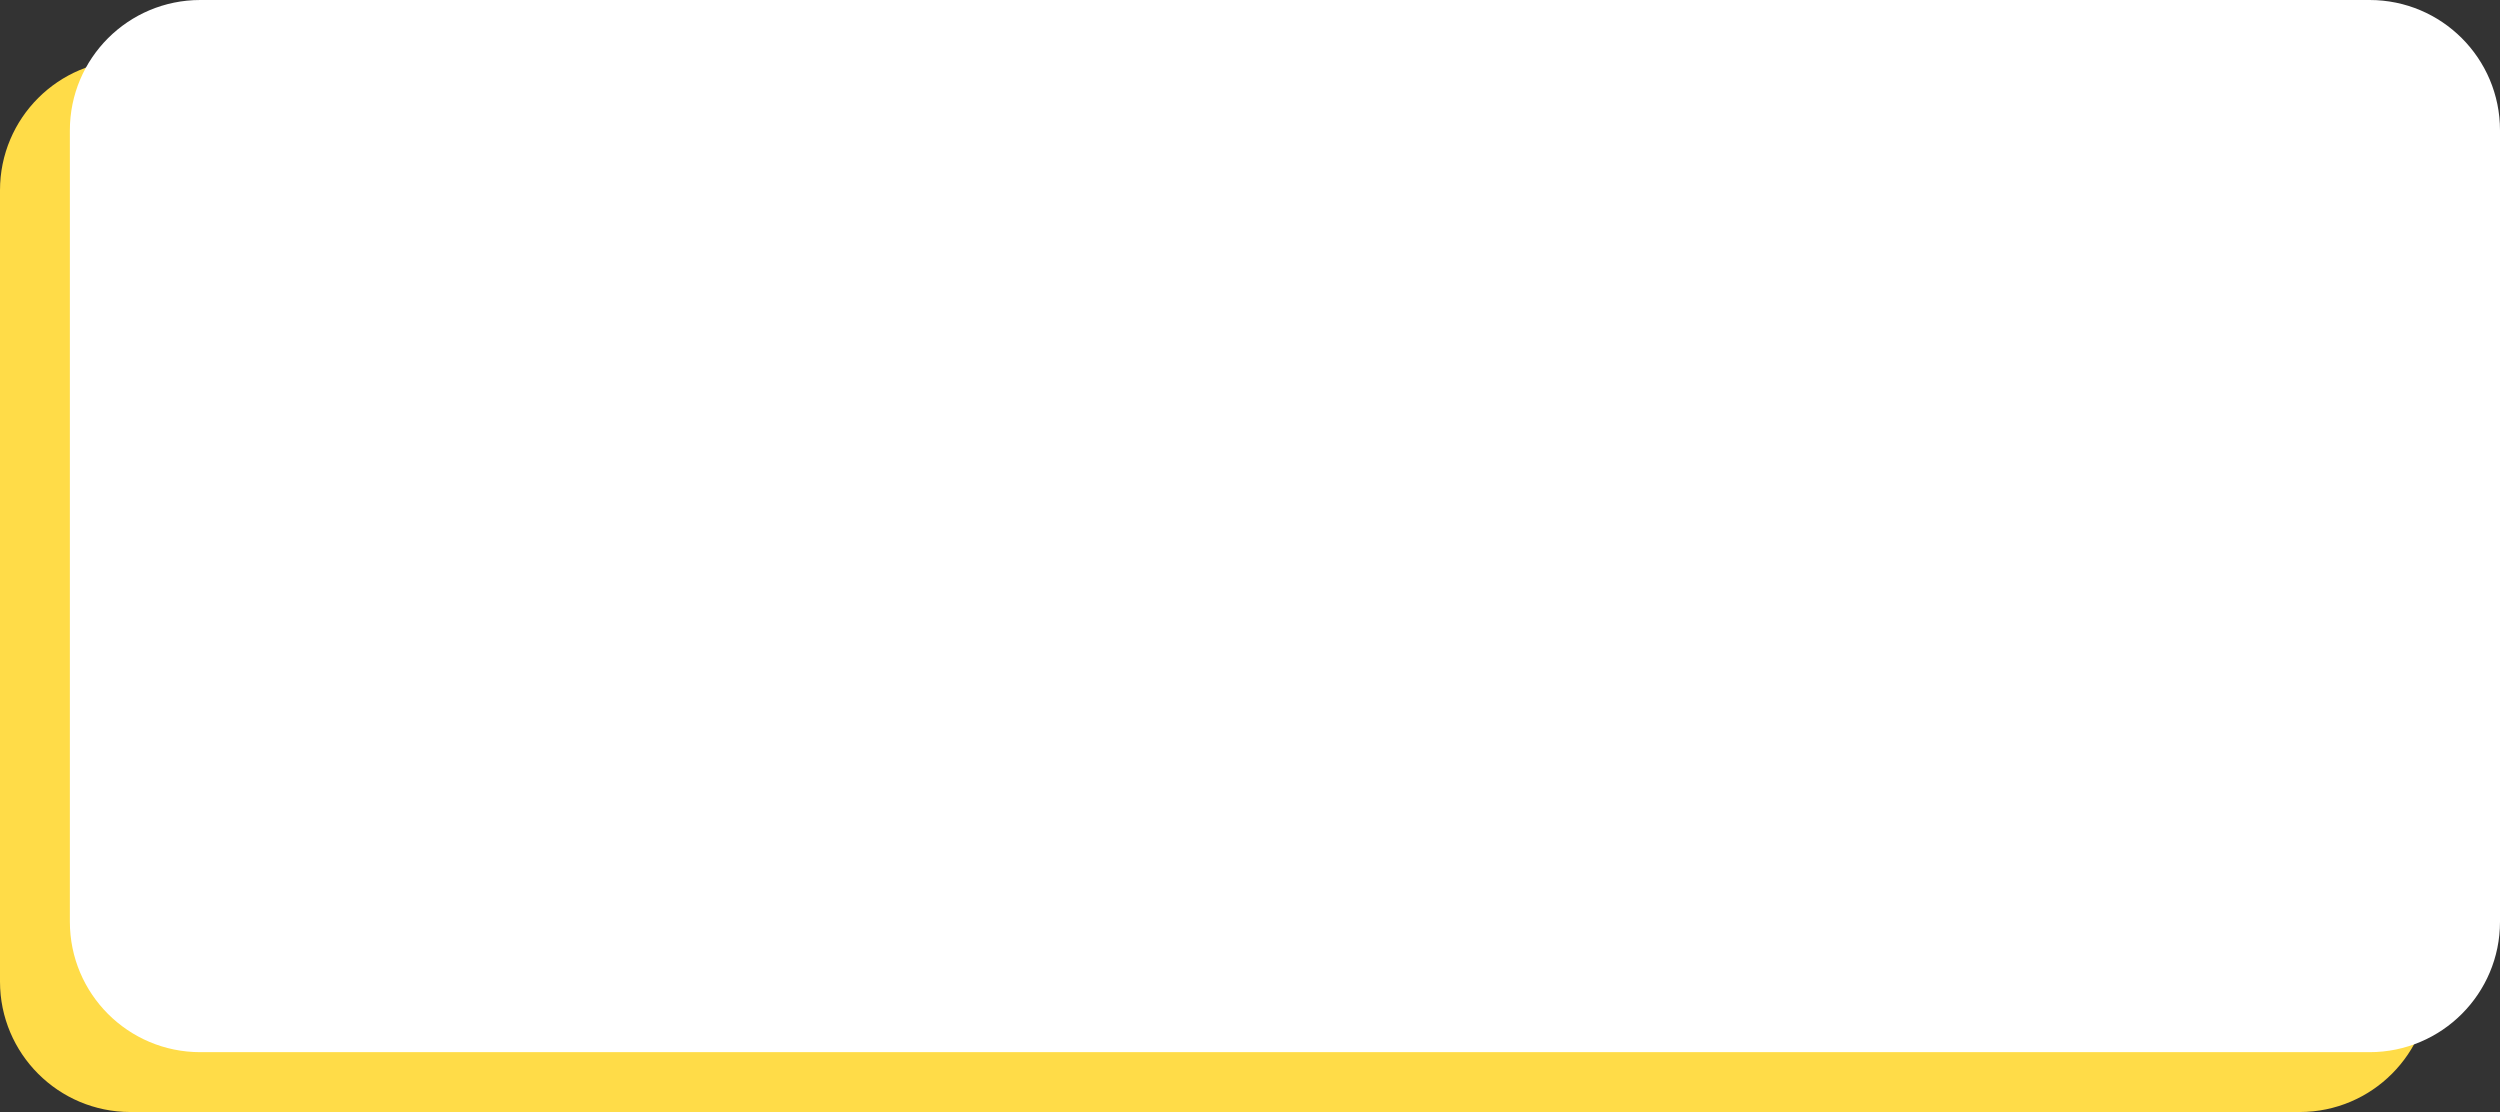 <!-- Generator: Adobe Illustrator 18.1.1, SVG Export Plug-In  -->
<svg version="1.0"
	 xmlns="http://www.w3.org/2000/svg" xmlns:xlink="http://www.w3.org/1999/xlink" xmlns:a="http://ns.adobe.com/AdobeSVGViewerExtensions/3.0/"
	 x="0px" y="0px" width="2147px" height="955px" viewBox="0 0 2147 955" enable-background="new 0 0 2147 955" xml:space="preserve"
	>
<rect x="0" y="0" width="2147" height="955" fill="#333333" stroke="none"/>
<defs>
</defs>
<path fill="#FFDC48" d="M1975,955H112C50.1,955,0,904.8,0,843V163.4c0-61.9,50.1-112,112-112h1863c61.9,0,112,50.1,112,112V843
	C2087,904.8,2036.9,955,1975,955z"/>
<path fill="#FFFFFF" d="M2035,903.6H172c-61.9,0-112-50.1-112-112V112C60,50.1,110.1,0,172,0h1863c61.9,0,112,50.1,112,112v679.6
	C2147,853.4,2096.9,903.6,2035,903.6z"/>
</svg>
